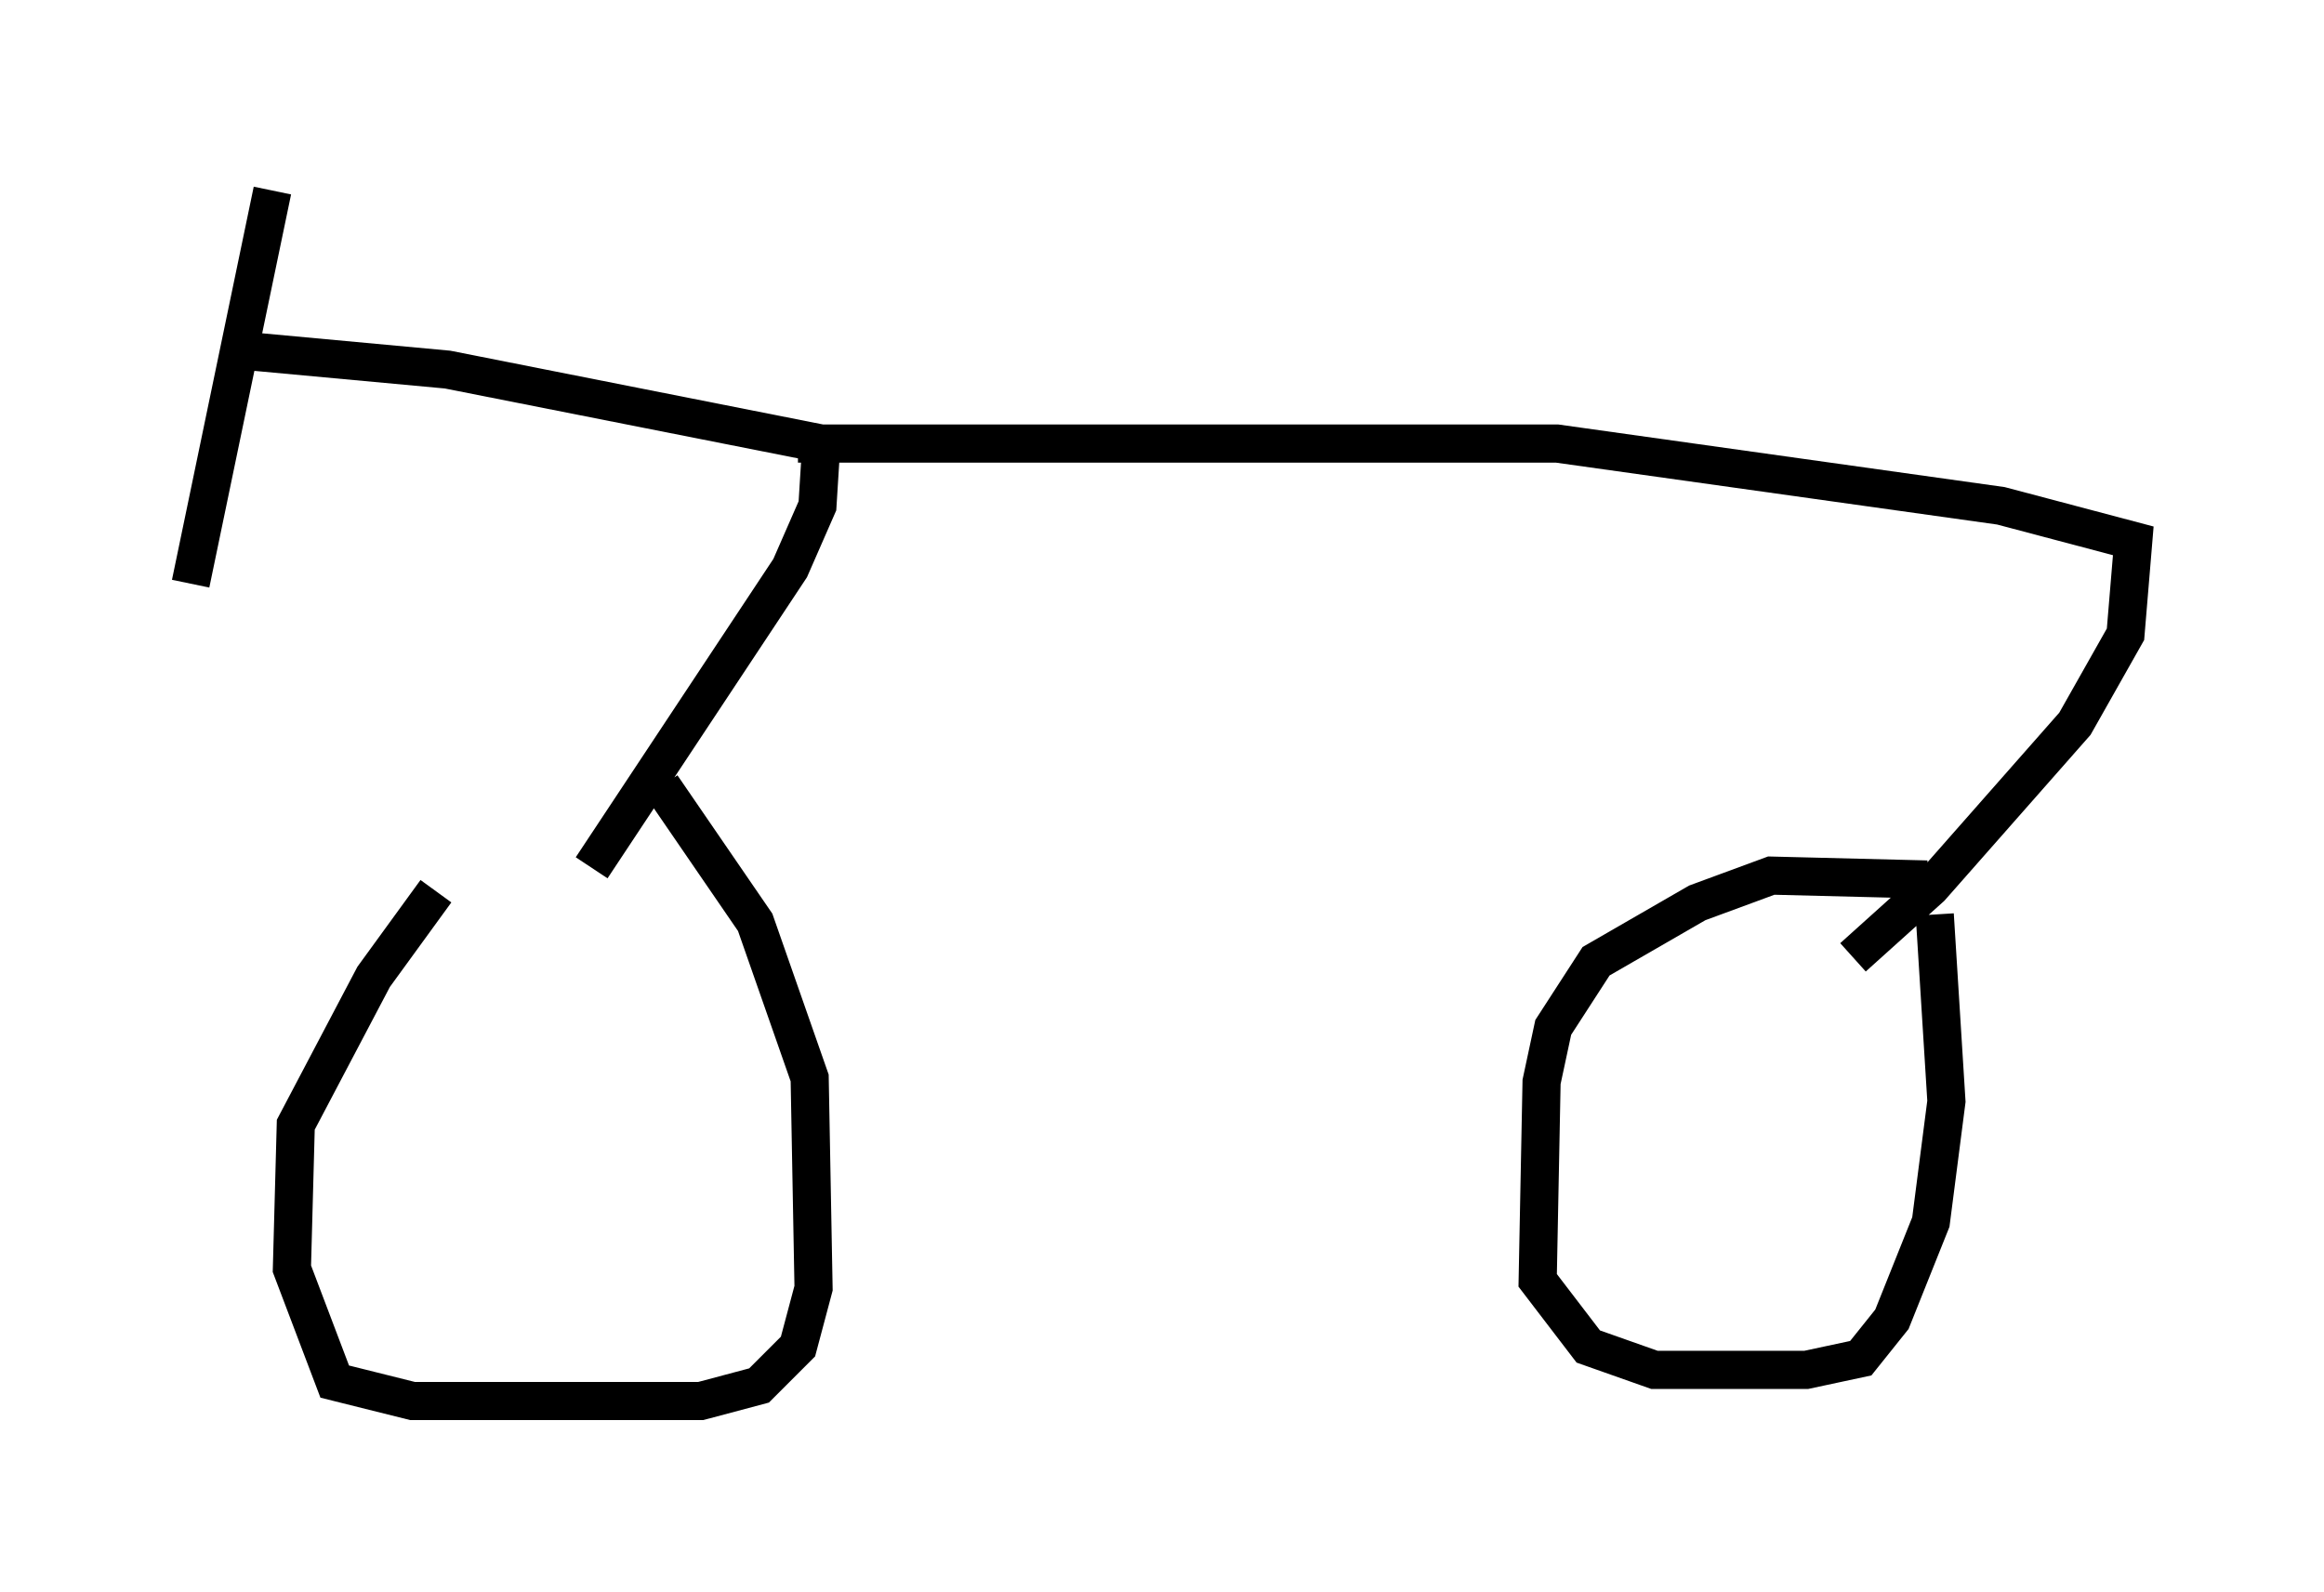<?xml version="1.0" encoding="utf-8" ?>
<svg baseProfile="full" height="41.748" version="1.1" width="60.94" xmlns="http://www.w3.org/2000/svg" xmlns:ev="http://www.w3.org/2001/xml-events" xmlns:xlink="http://www.w3.org/1999/xlink"><defs /><rect fill="white" height="41.748" width="60.94" x="0" y="0" /><path d="M16.025, 19.394 m-4.594, 3.981 l-1.633, 2.246 -2.042, 3.879 l-0.102, 3.777 1.123, 2.96 l2.042, 0.51 7.554, 0.0 l1.531, -0.408 1.021, -1.021 l0.408, -1.531 -0.102, -5.513 l-1.429, -4.083 -2.45, -3.573 m33.177, 2.45 l-4.083, -0.102 -1.94, 0.715 l-2.654, 1.531 -1.123, 1.735 l-0.306, 1.429 -0.102, 5.206 l1.327, 1.735 1.735, 0.613 l3.981, 0.0 1.429, -0.306 l0.817, -1.021 1.021, -2.552 l0.408, -3.165 -0.306, -4.9 m-43.59, -18.988 l-2.144, 10.311 m1.225, -6.125 l5.513, 0.51 9.8, 1.94 l-0.102, 1.633 -0.715, 1.633 l-5.206, 7.861 m5.41, -11.127 l19.906, 0.0 11.638, 1.633 l3.471, 0.919 -0.204, 2.45 l-1.327, 2.348 -3.777, 4.288 l-2.042, 1.838 " fill="none" stroke="black" stroke-width="1" /></svg>